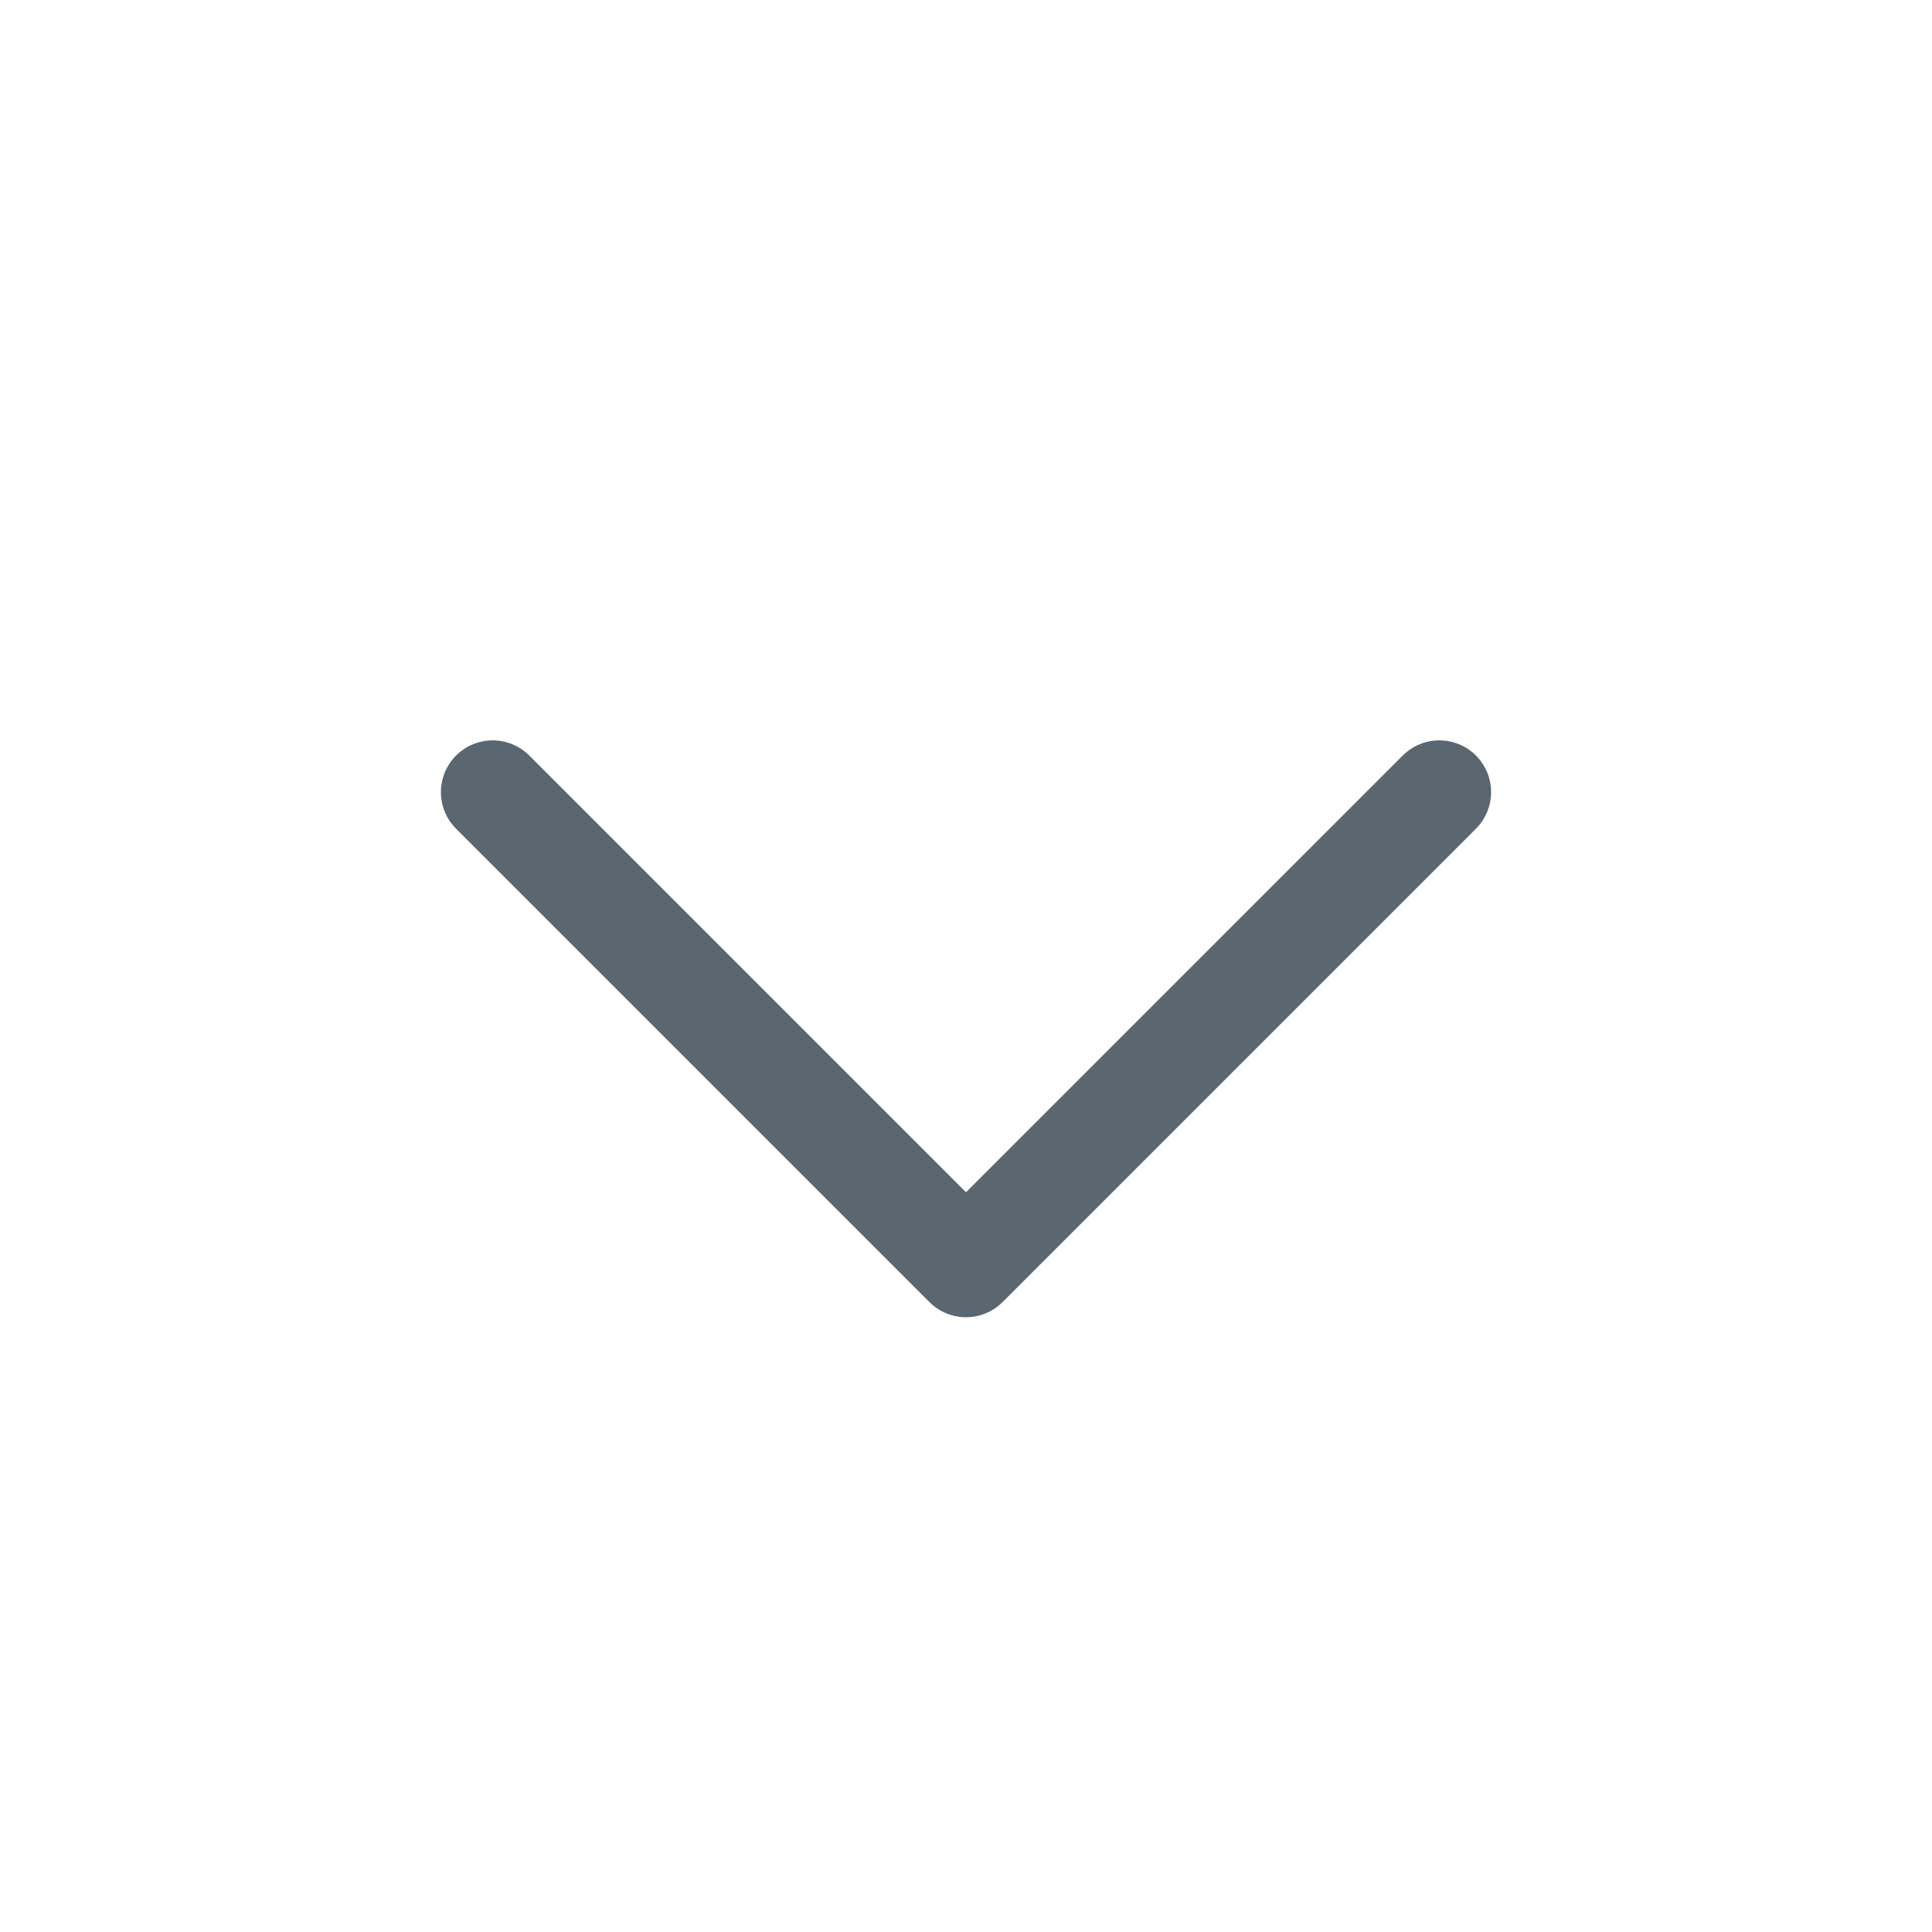 <svg width="28" height="28" viewBox="0 0 28 28" fill="none" xmlns="http://www.w3.org/2000/svg">
<path d="M7.14 11.48L14 18.34L20.86 11.48" stroke="#5A6670" stroke-width="1.5" stroke-linecap="round" stroke-linejoin="round"/>
</svg>
